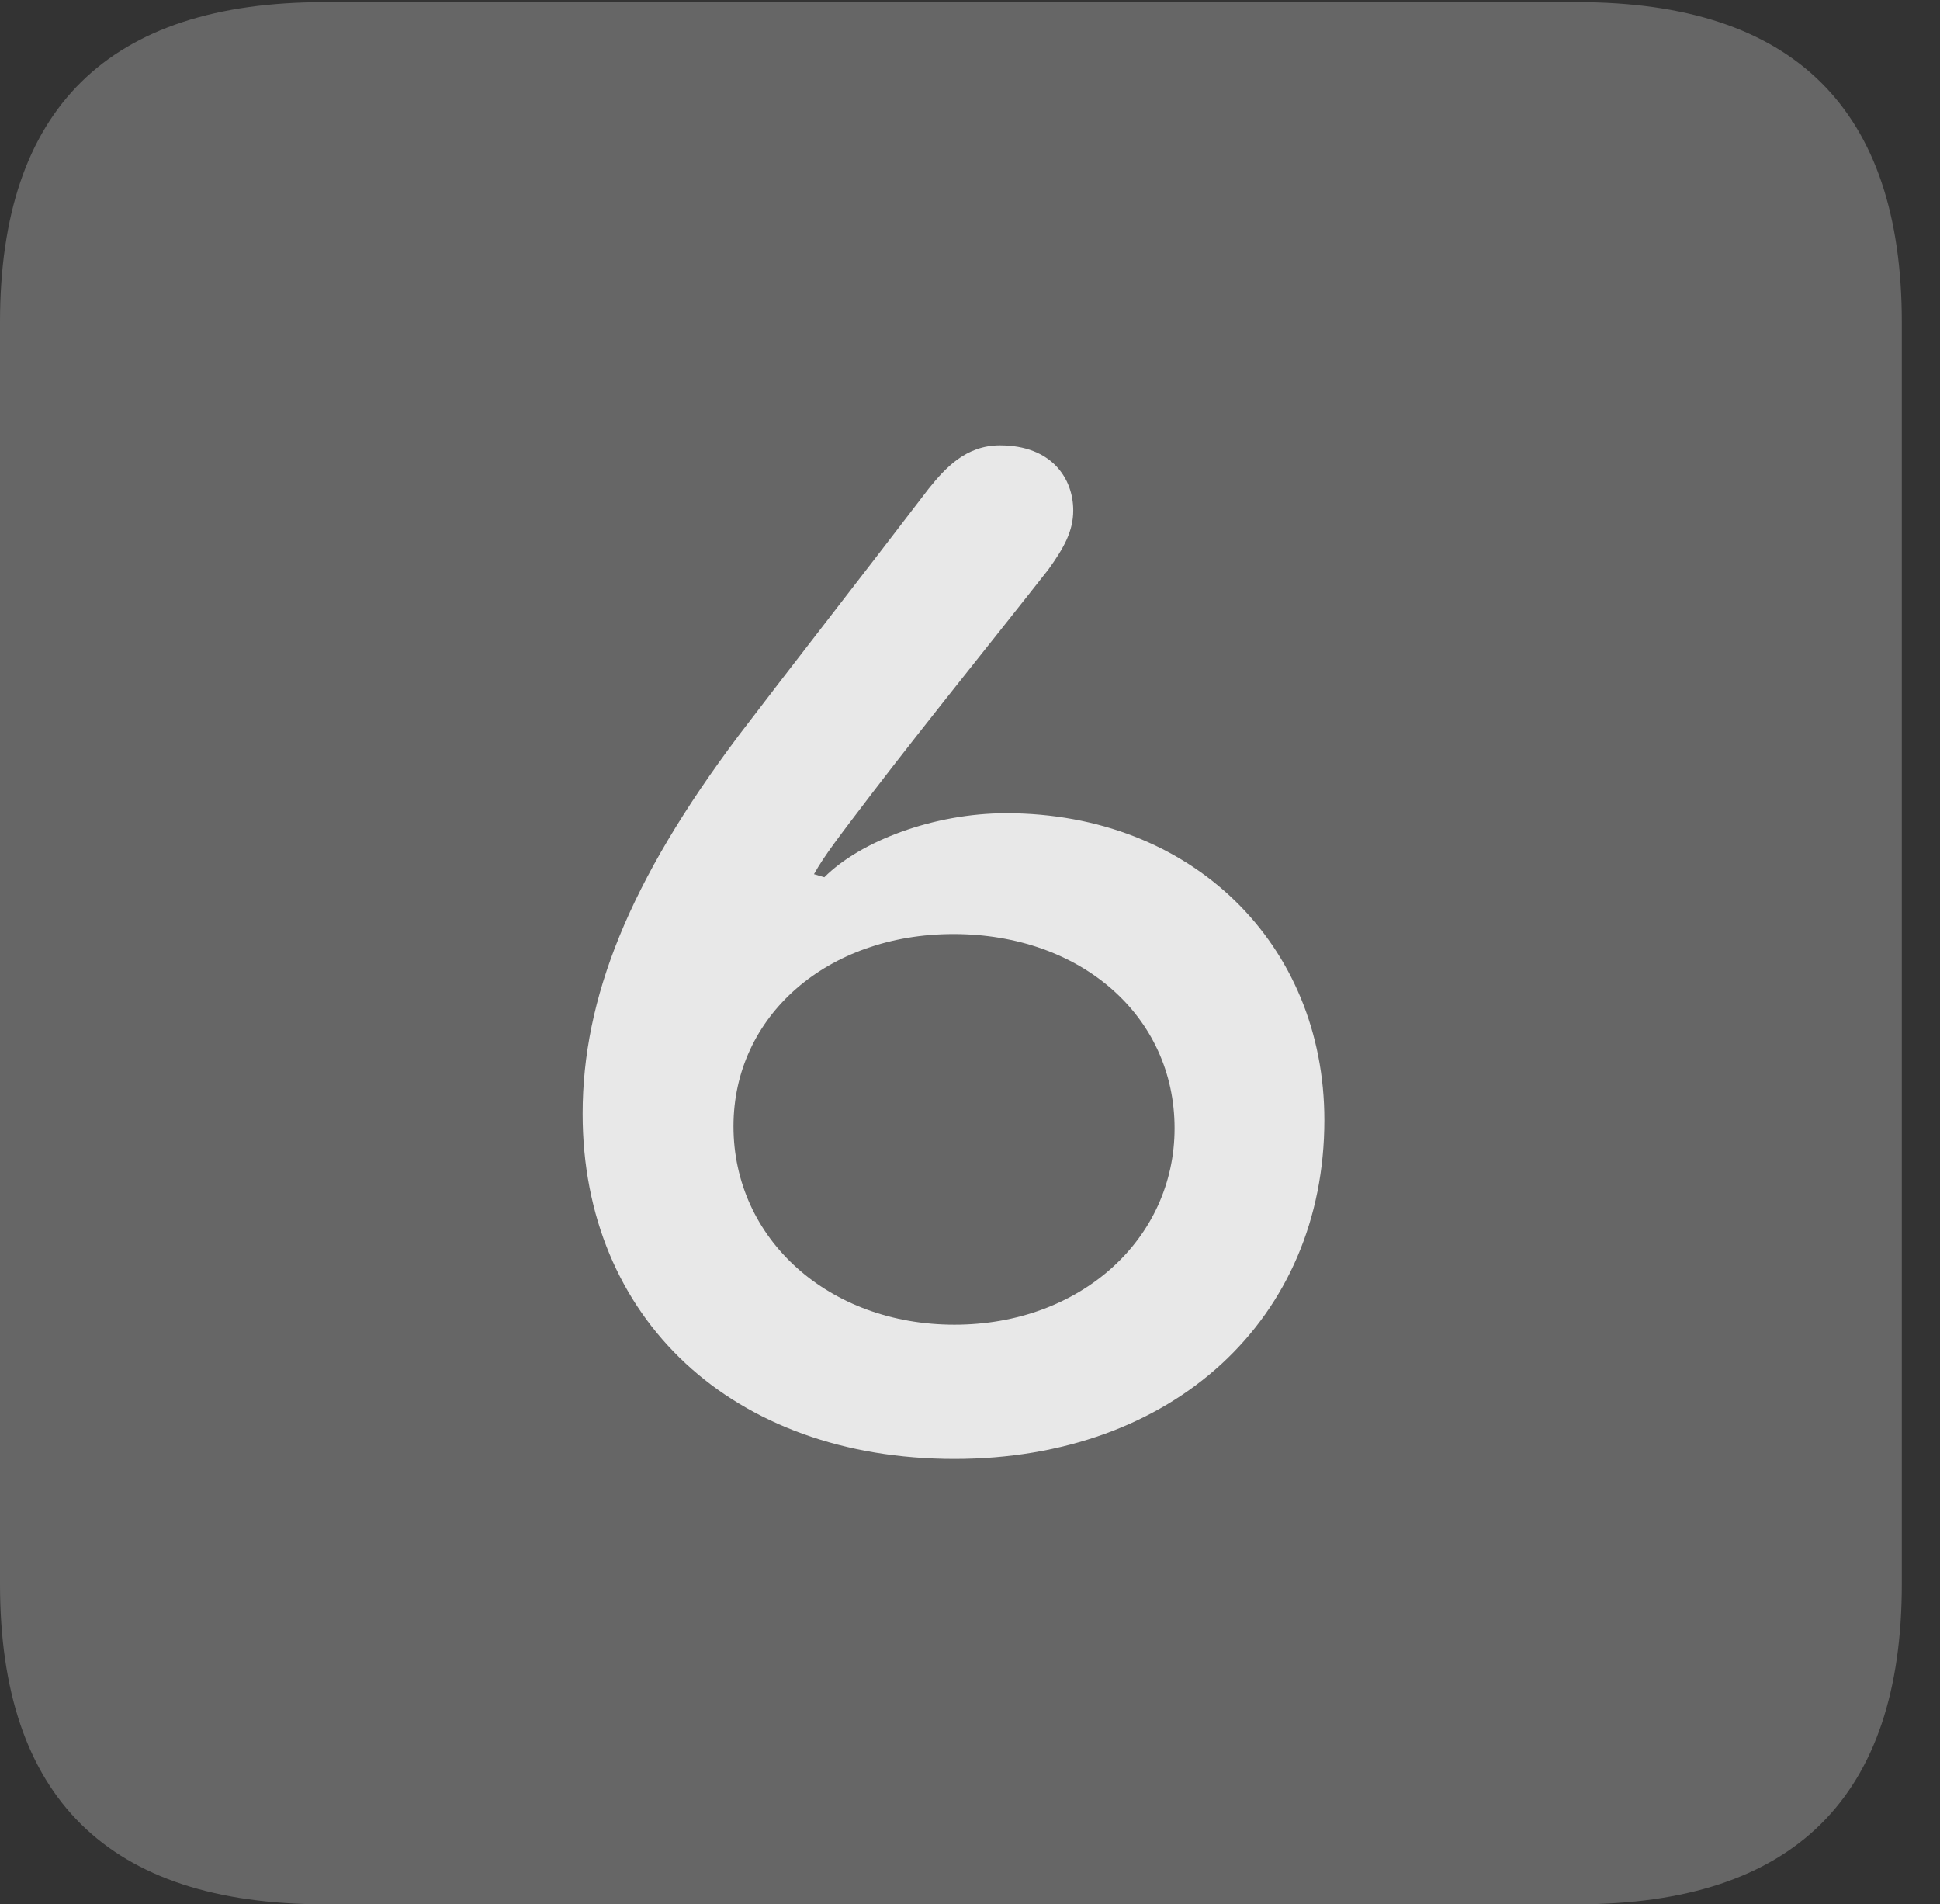 <?xml version="1.0" encoding="UTF-8"?>
<!--Generator: Apple Native CoreSVG 232.5-->
<!DOCTYPE svg
PUBLIC "-//W3C//DTD SVG 1.1//EN"
       "http://www.w3.org/Graphics/SVG/1.1/DTD/svg11.dtd">
<svg version="1.1" xmlns="http://www.w3.org/2000/svg" xmlns:xlink="http://www.w3.org/1999/xlink" width="18.34" height="17.998">
 <rect width="100%" height="100%" fill="#333333" stroke="none"/>
 <g>
  <rect height="17.998" opacity="0" width="18.34" x="0" y="0"/>
  <path d="M3.066 17.998L14.912 17.998C16.963 17.998 17.979 16.982 17.979 14.971L17.979 3.047C17.979 1.035 16.963 0.02 14.912 0.02L3.066 0.02C1.025 0.02 0 1.025 0 3.047L0 14.971C0 16.992 1.025 17.998 3.066 17.998Z" fill="#ffffff" fill-opacity="0.25"/>
  <path d="M9.023 13.789C6.924 13.789 5.508 12.461 5.508 10.527C5.508 9.434 5.947 8.33 6.982 6.953C7.51 6.26 8.115 5.488 8.779 4.619C8.936 4.424 9.131 4.209 9.453 4.209C9.941 4.209 10.146 4.521 10.146 4.824C10.146 5.02 10.059 5.176 9.912 5.381C9.414 6.016 8.75 6.836 8.242 7.5C7.93 7.91 7.793 8.086 7.695 8.262L7.793 8.291C8.135 7.949 8.828 7.686 9.512 7.686C11.27 7.686 12.52 8.926 12.52 10.586C12.52 12.461 11.094 13.789 9.023 13.789ZM9.023 12.52C10.215 12.52 11.104 11.709 11.104 10.664C11.104 9.6 10.215 8.828 9.014 8.828C7.822 8.828 6.934 9.6 6.934 10.645C6.934 11.709 7.832 12.52 9.023 12.52Z" fill="#ffffff" fill-opacity="0.85"/>
 </g>
</svg>

